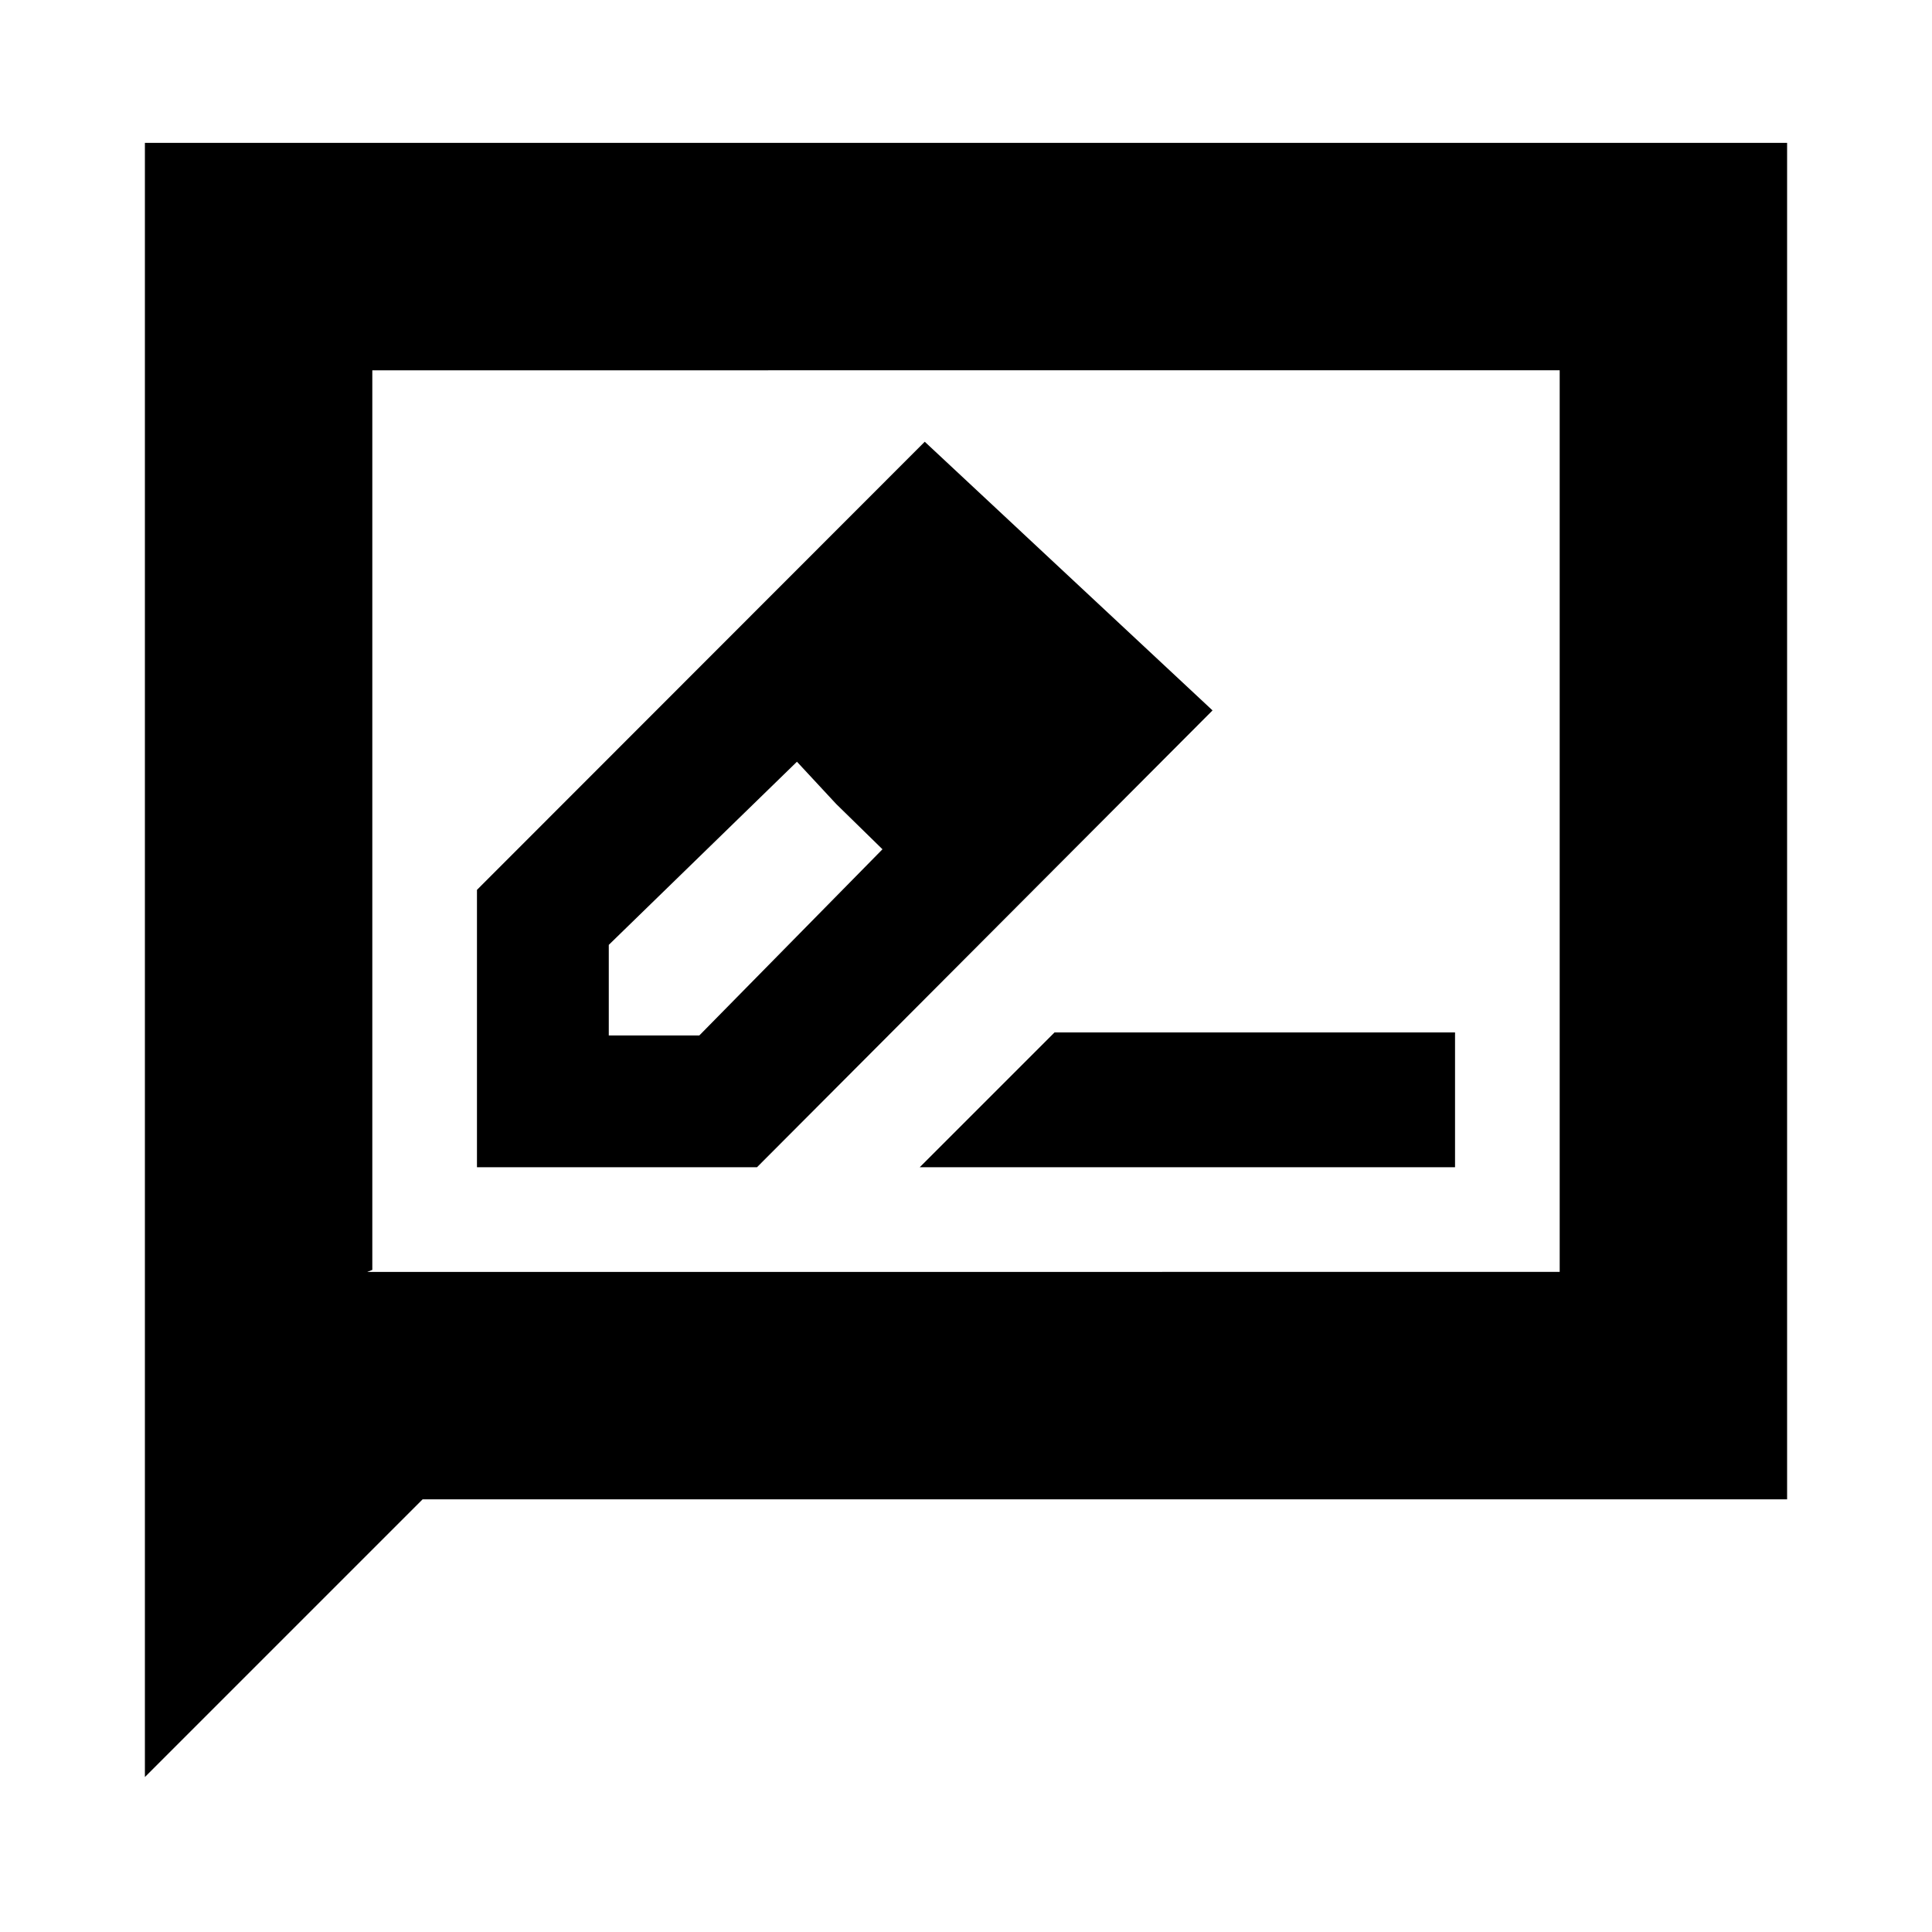 <svg xmlns="http://www.w3.org/2000/svg" height="20" viewBox="0 -960 960 960" width="20"><path d="M237-380h139.14L602.5-607l-143-133.5L237-517.83V-380Zm269.5-224.5-45-45 45 45Zm-204 159v-45l93.5-91 19.5 21 23 22.5-91 92.5h-45Zm113-115 23 22.5-42.5-43.5 19.5 21ZM457-380h266v-67H524l-67 67ZM72-77v-812h816v674H210L72-77Zm110.5-251H775v-448H185v447l-2.5 1Zm2.5 0v-448 448Z"/></svg>
